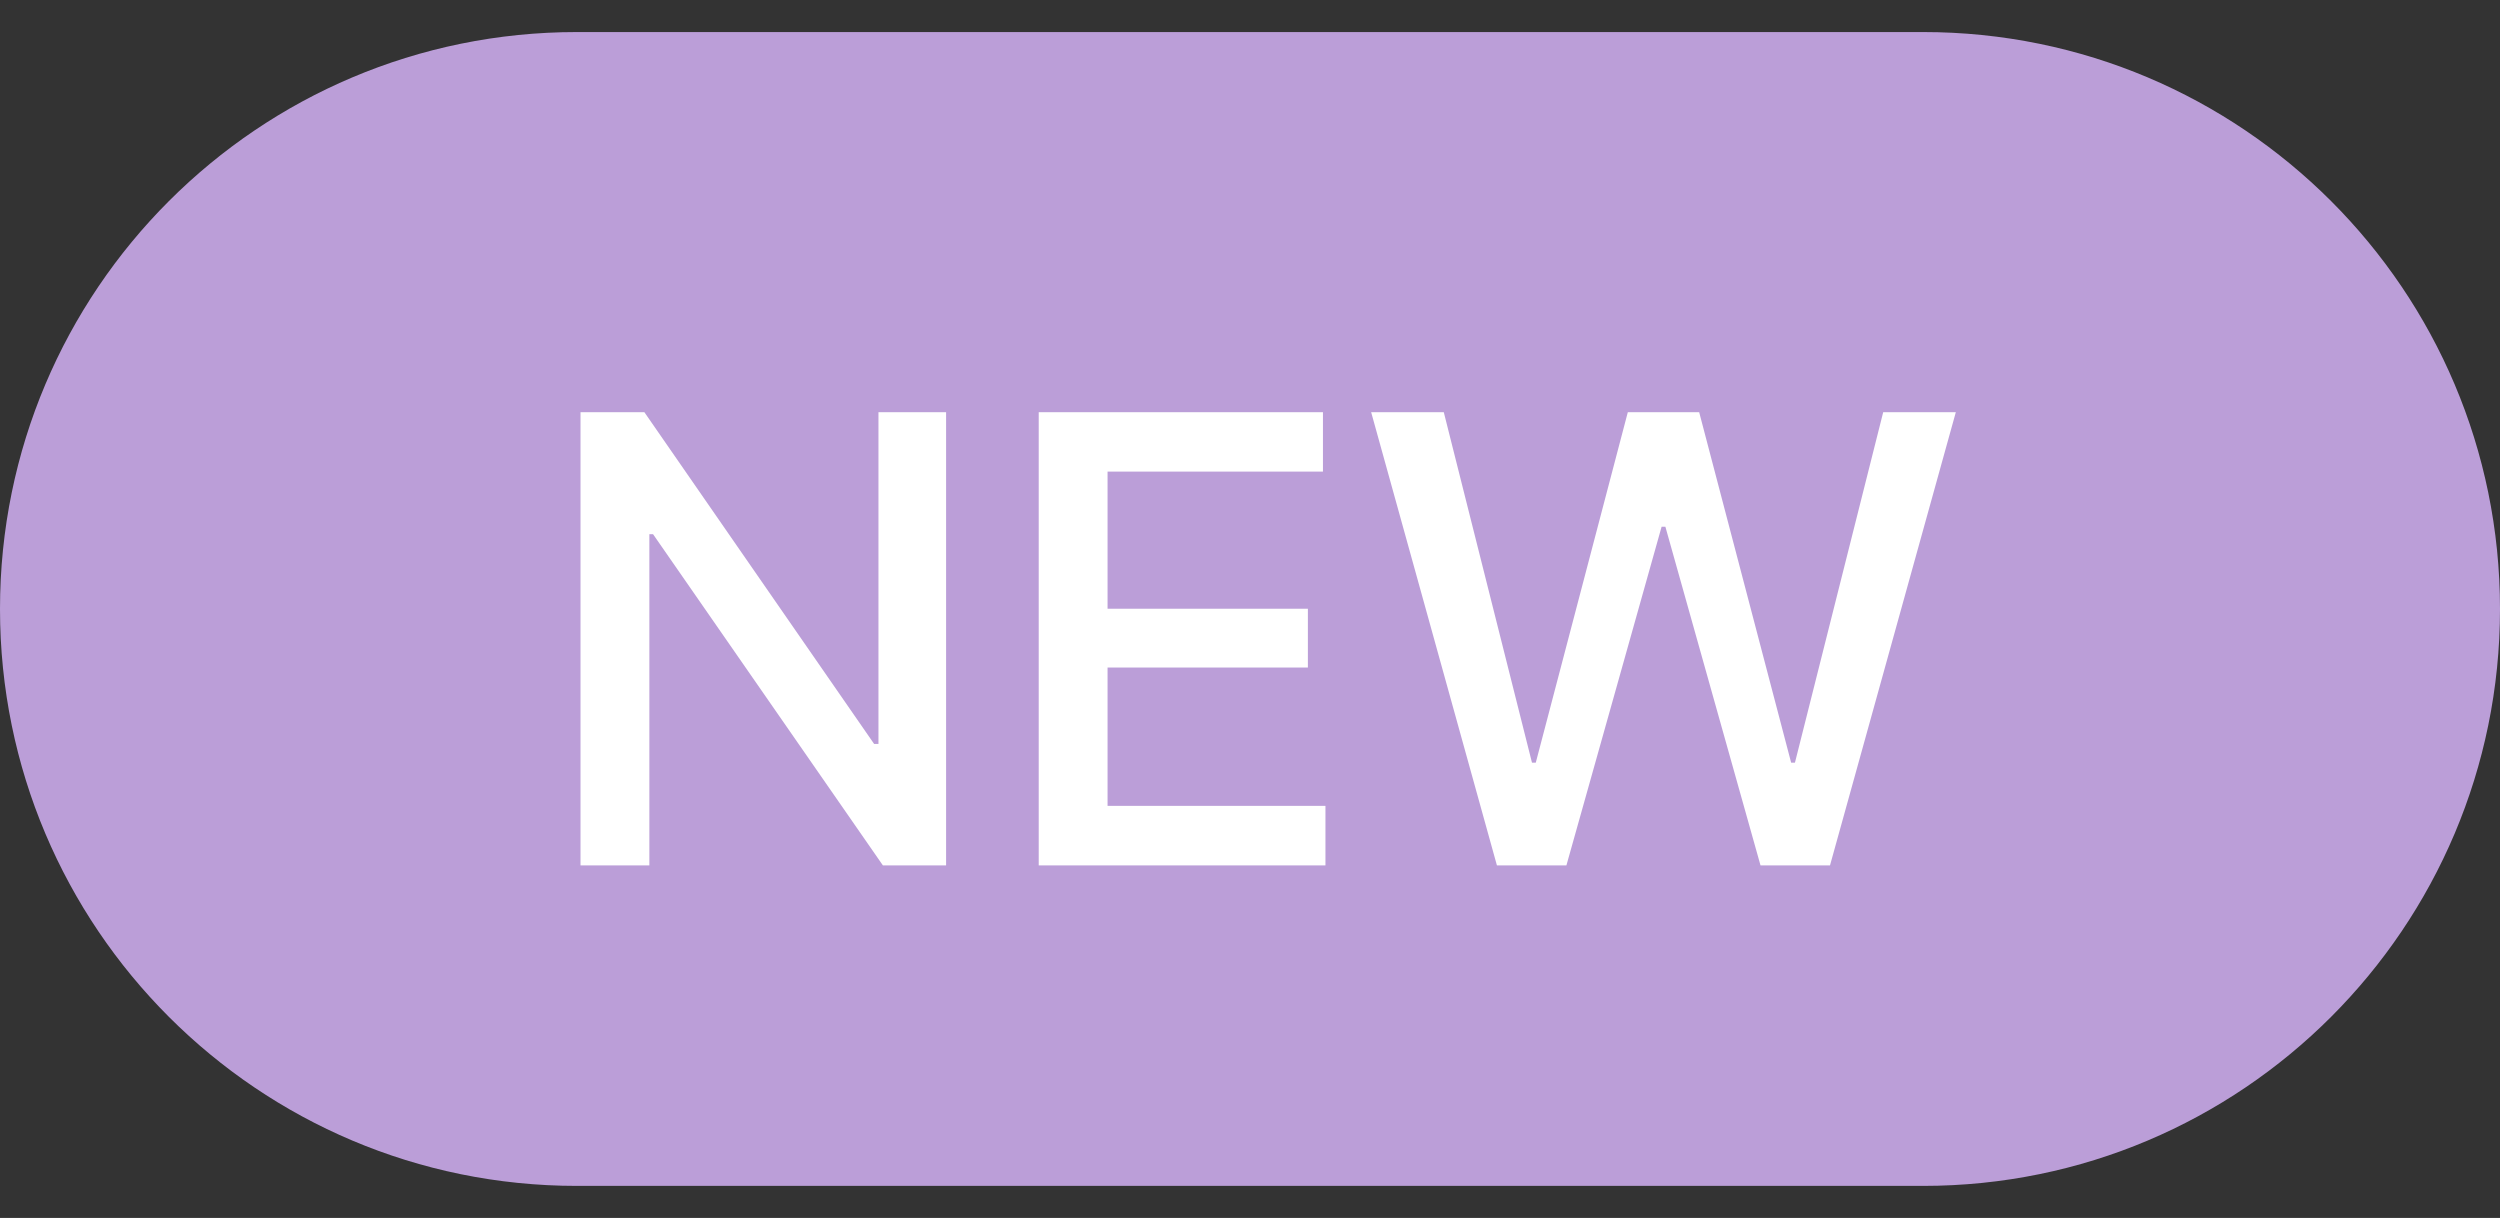 <svg width="39" height="19" viewBox="0 0 39 19" fill="none" xmlns="http://www.w3.org/2000/svg">
<rect x="0" y="0" width="39" height="19" fill="#333333" stroke="none"/>
<path d="M0 9.5C0 4.529 4.029 0.5 9 0.5H30C34.971 0.5 39 4.529 39 9.5C39 14.471 34.971 18.5 30 18.5H9C4.029 18.5 0 14.471 0 9.5Z" fill="#BB9ED8"/>
<path d="M14.759 6.43H13.704V11.605H13.636L10.052 6.43H9.056V13.5H10.13V8.334H10.188L13.773 13.5H14.759V6.43ZM16.204 13.5H20.677V12.572H17.278V10.414H20.403V9.496H17.278V7.357H20.638V6.43H16.204V13.5ZM23.352 13.5H24.436L25.921 8.217H25.98L27.464 13.5H28.548L30.511 6.43H29.378L28.001 11.898H27.942L26.507 6.43H25.394L23.958 11.898H23.899L22.523 6.43H21.39L23.352 13.5Z" fill="white"/>
</svg>
